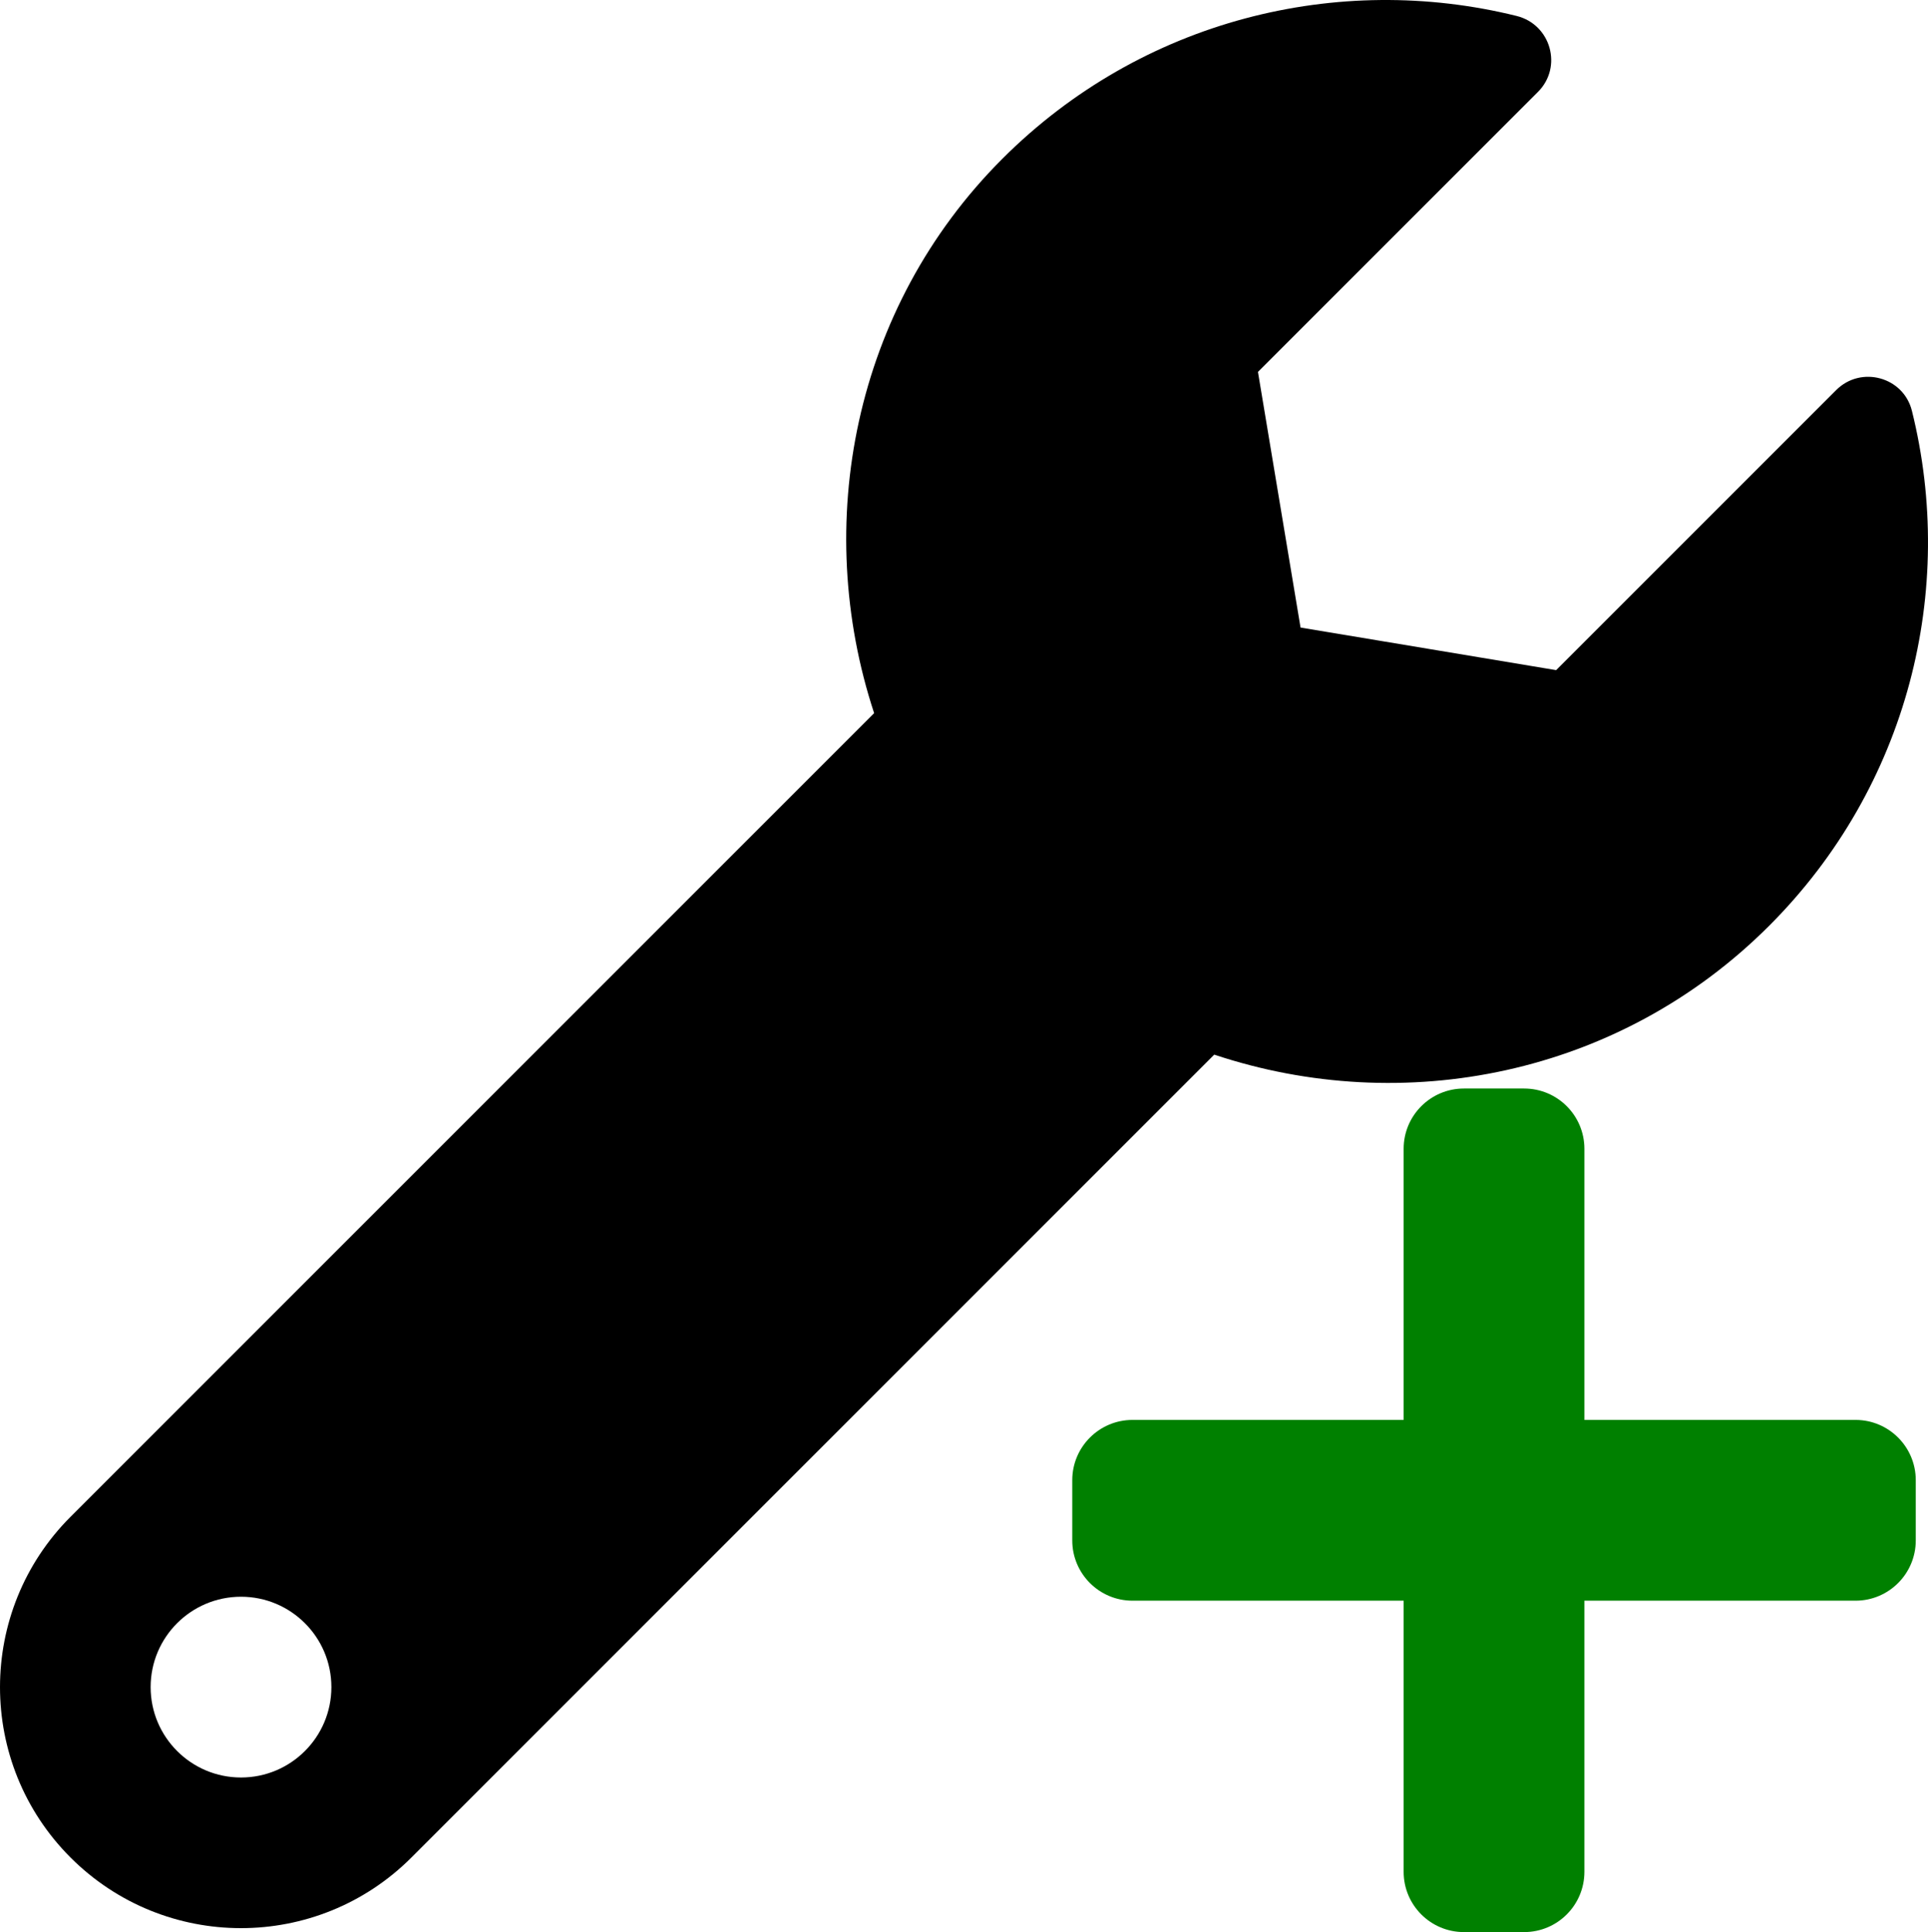 <?xml version="1.0" encoding="UTF-8" standalone="no"?>
<svg
   xmlns:dc="http://purl.org/dc/elements/1.1/"
   xmlns:cc="http://creativecommons.org/ns#"
   xmlns:rdf="http://www.w3.org/1999/02/22-rdf-syntax-ns#"
   xmlns:svg="http://www.w3.org/2000/svg"
   xmlns="http://www.w3.org/2000/svg"
   xmlns:sodipodi="http://sodipodi.sourceforge.net/DTD/sodipodi-0.dtd"
   xmlns:inkscape="http://www.inkscape.org/namespaces/inkscape"
   viewBox="0 0 512.001 513.048"
   version="1.1"
   id="svg4"
   sodipodi:docname="wrench_plus.svg"
   inkscape:version="0.92.3 (2405546, 2018-03-11)"
   width="512.001"
   height="513.048">
  <defs
     id="defs8" />
  <sodipodi:namedview
     pagecolor="#ffffff"
     bordercolor="#666666"
     borderopacity="1"
     objecttolerance="10"
     gridtolerance="10"
     guidetolerance="10"
     inkscape:pageopacity="0"
     inkscape:pageshadow="2"
     inkscape:window-width="1920"
     inkscape:window-height="1132"
     id="namedview6"
     showgrid="false"
     inkscape:zoom="0.46093749"
     inkscape:cx="485.08231"
     inkscape:cy="-405.00812"
     inkscape:window-x="0"
     inkscape:window-y="0"
     inkscape:window-maximized="1"
     inkscape:current-layer="svg4"
     inkscape:measure-start="422.644,175.729"
     inkscape:measure-end="526.373,122.305" />
  <path
     inkscape:connector-curvature="0"
     d="m 507.733,109.099 c -2.24,-9.03 -13.54,-12.09 -20.12,-5.51 l -74.36,74.36 -67.88,-11.31 -11.31,-67.88 74.36,-74.36 c 6.62,-6.62 3.43,-17.9 -5.66,-20.16 -47.38,-11.74 -99.55,0.91 -136.58,37.93 -39.64,39.64 -50.55,97.1 -34.05,147.2 l -213.39,213.39 c -24.99,24.99 -24.99,65.51 0,90.5 24.99,24.99 65.51,24.99 90.5,0 l 213.21,-213.21 c 50.12,16.71 107.47,5.68 147.37,-34.22 37.07,-37.07 49.7,-89.32 37.91,-136.73 z m -443.73,362.9 c -13.25,0 -24,-10.75 -24,-24 0,-13.26 10.75,-24 24,-24 13.25,0 24,10.74 24,24 0,13.25 -10.75,24 -24,24 z"
     id="path2-9" />
  <path
     inkscape:connector-curvature="0"
     d="m 492.753,377.048 h -72 v -72 c 0,-8.835 -7.165,-16 -16,-16 h -16 c -8.835,0 -16,7.165 -16,16 v 72 h -72 c -8.835,0 -16,7.165 -16,16 v 16 c 0,8.835 7.165,16 16,16 h 72 v 72 c 0,8.835 7.165,16 16,16 h 16 c 8.835,0 16,-7.165 16,-16 v -72 h 72 c 8.835,0 16,-7.165 16,-16 v -16 c 0,-8.835 -7.165,-16 -16,-16 z"
     id="path2"
     style="fill:#008000;stroke-width:0.5" />
</svg>
